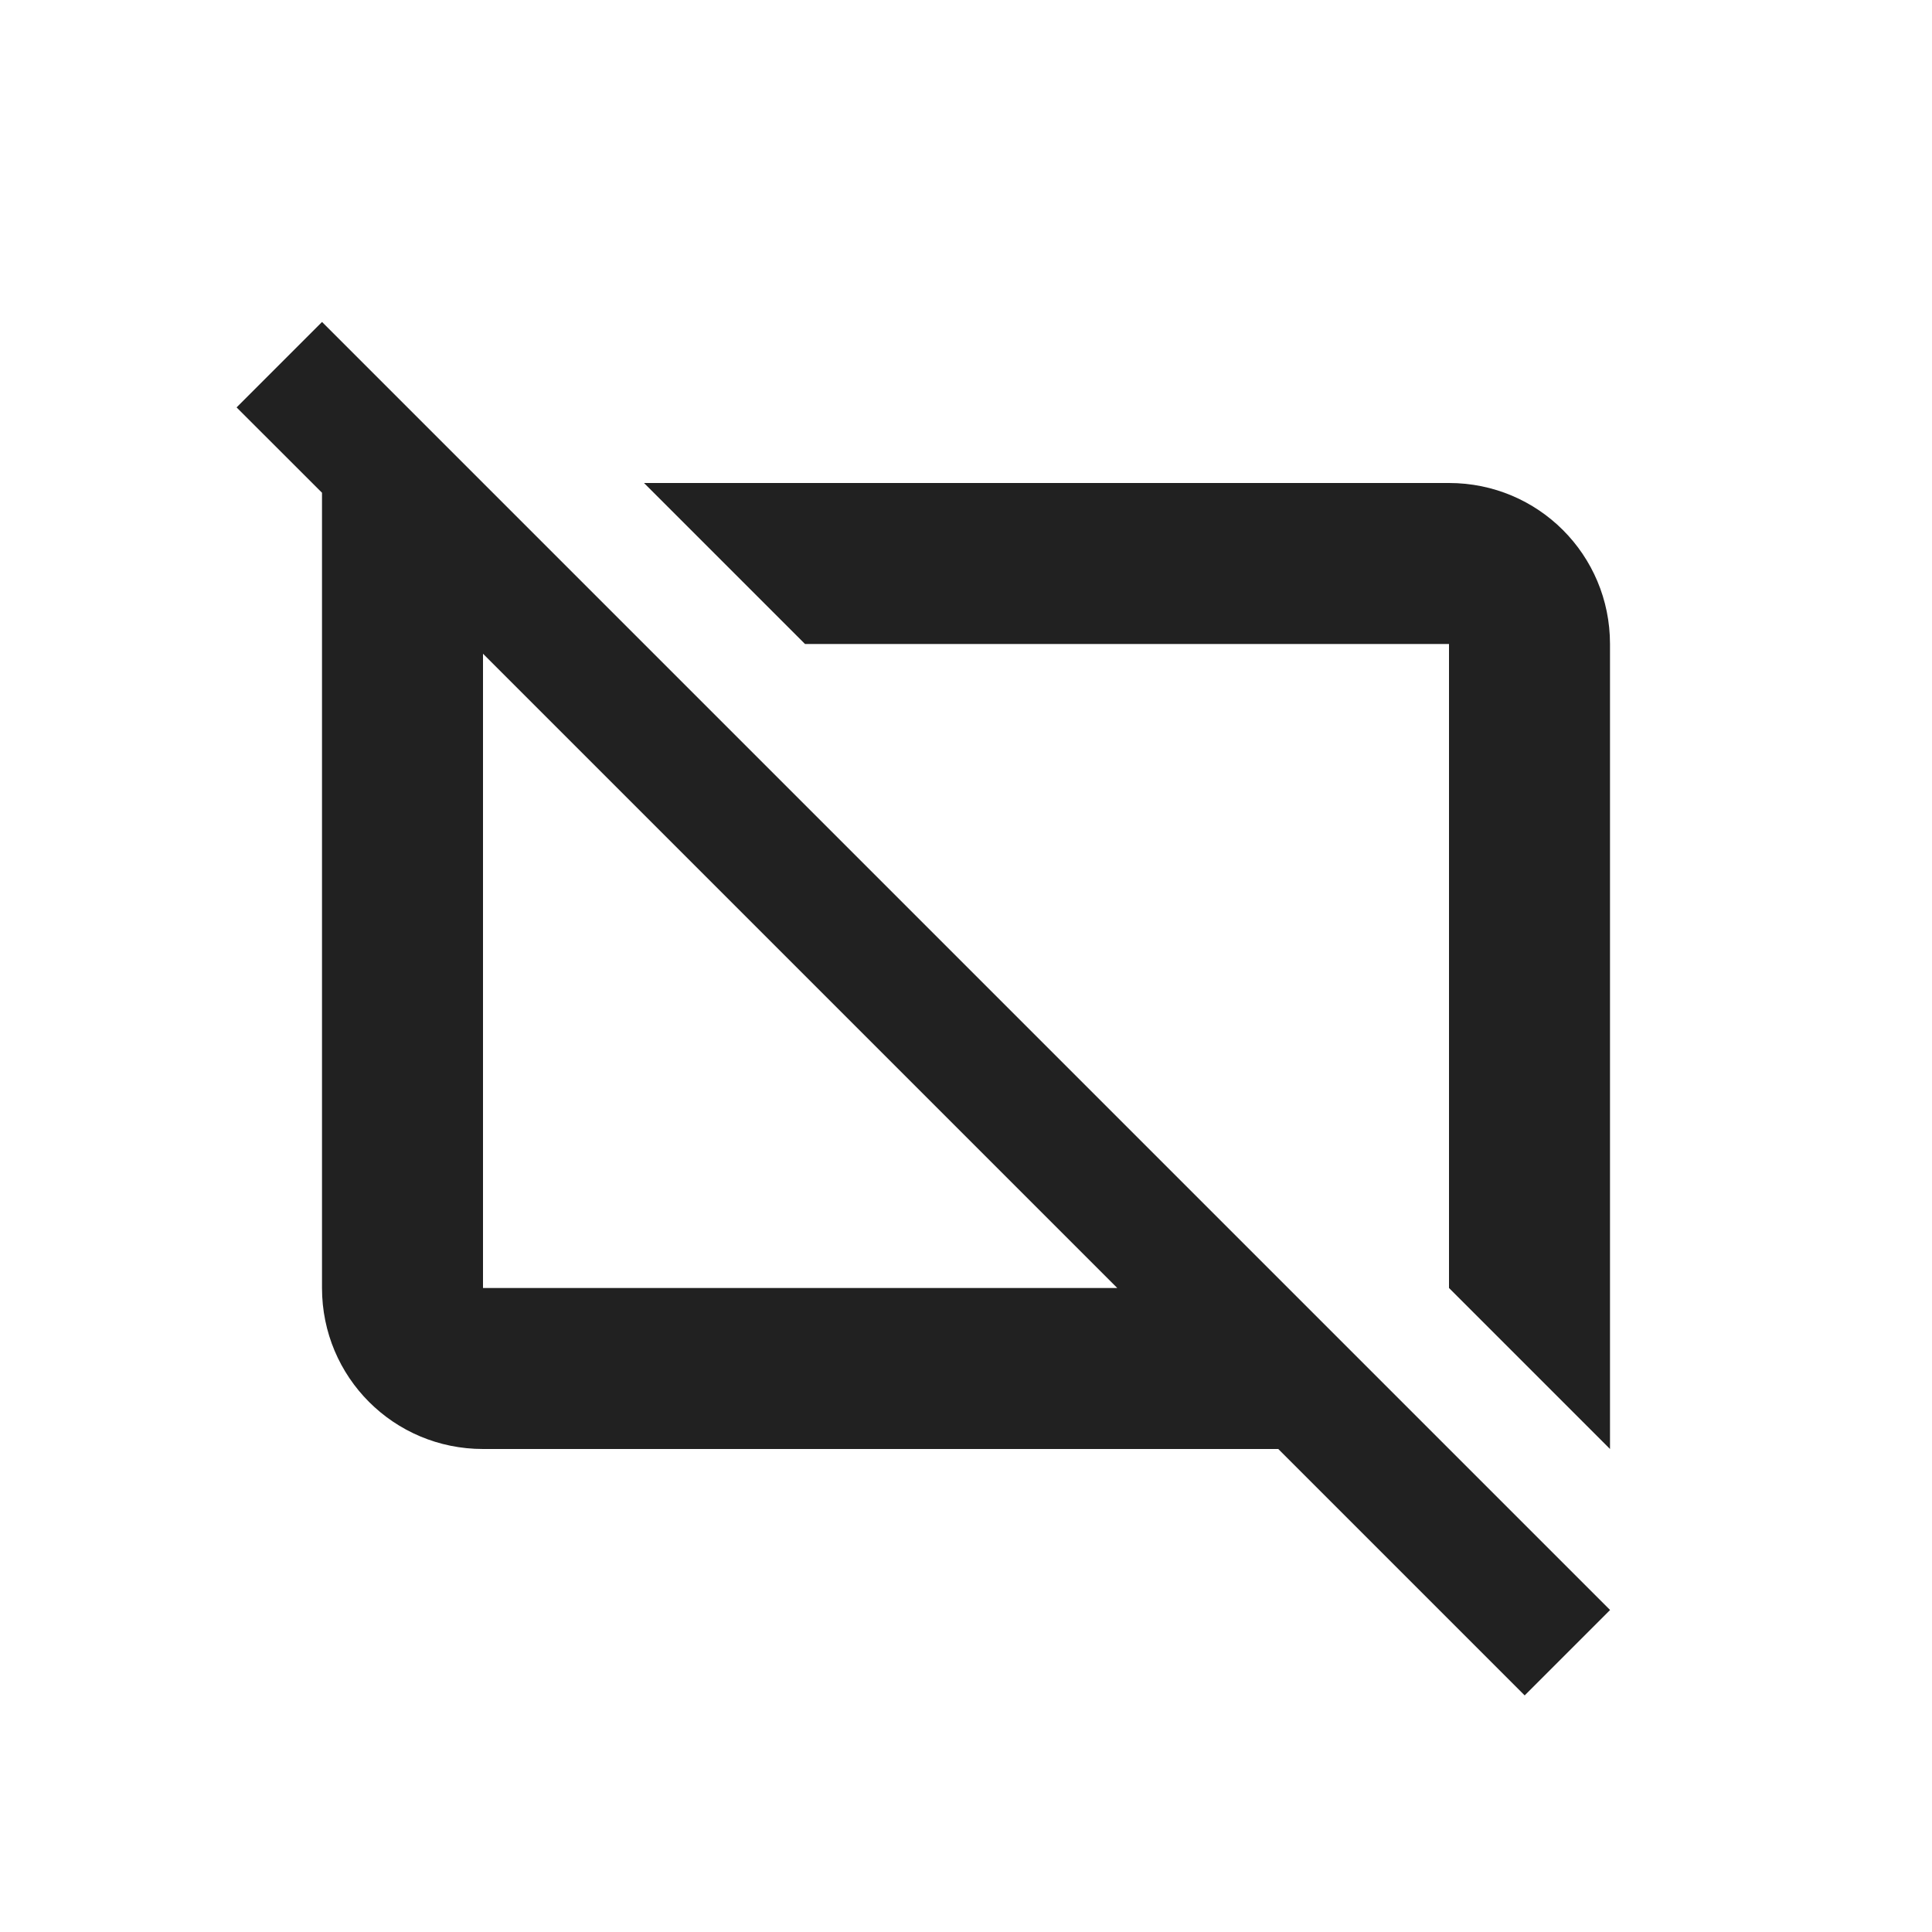 <?xml version="1.0" encoding="UTF-8" standalone="no"?><!-- Created with Inkscape (http://www.inkscape.org/) -->

<svg xmlns:dc="http://purl.org/dc/elements/1.1/" xmlns:cc="http://creativecommons.org/ns#"
        xmlns:rdf="http://www.w3.org/1999/02/22-rdf-syntax-ns#"
        xmlns:svg="http://www.w3.org/2000/svg" xmlns="http://www.w3.org/2000/svg"
        xmlns:sodipodi="http://sodipodi.sourceforge.net/DTD/sodipodi-0.dtd"
        xmlns:inkscape="http://www.inkscape.org/namespaces/inkscape" width="24" height="24"
        id="svg4682" version="1.1" inkscape:version="0.91 r13725"
        sodipodi:docname="ic_playasaudio_on_normal.svg"
        inkscape:export-filename="/home/corbax/Dev/android/Icons/Test 1/ic_play_normal.png"
        inkscape:export-xdpi="90" inkscape:export-ydpi="90">
    <defs id="defs4684" />
    <sodipodi:namedview id="base" pagecolor="#ffffff" bordercolor="#666666" borderopacity="1.0"
            inkscape:pageopacity="0.0" inkscape:pageshadow="2" inkscape:zoom="15.839192"
            inkscape:cx="13.93325" inkscape:cy="15.164641" inkscape:document-units="px"
            inkscape:current-layer="layer1" showgrid="true" inkscape:window-width="960"
            inkscape:window-height="1028" inkscape:window-x="1920" inkscape:window-y="24"
            inkscape:window-maximized="0" inkscape:snap-bbox="true" inkscape:bbox-paths="true"
            inkscape:bbox-nodes="true" inkscape:snap-bbox-edge-midpoints="true"
            inkscape:snap-bbox-midpoints="true" inkscape:object-paths="true"
            inkscape:snap-intersection-paths="true" inkscape:object-nodes="true"
            inkscape:snap-midpoints="true" inkscape:snap-smooth-nodes="true"
            inkscape:snap-object-midpoints="true" inkscape:snap-center="true"
            inkscape:snap-text-baseline="true">
        <inkscape:grid type="xygrid" id="grid3002" />
    </sodipodi:namedview>
    <g inkscape:label="Layer 1" inkscape:groupmode="layer" id="layer1"
            transform="translate(0,-1028.362)">
        <g id="g5269"
                style="font-size:16px;font-style:normal;font-variant:normal;font-weight:normal;font-stretch:normal;line-height:125%;letter-spacing:0px;word-spacing:0px;fill:#000000;fill-opacity:1;stroke:none;font-family:Roboto;-inkscape-font-specification:Roboto"
                transform="translate(-64,740)" />
        <path inkscape:connector-curvature="0"
                style="color:#000000;display:inline;overflow:visible;visibility:visible;fill:#212121;fill-opacity:1;fill-rule:nonzero;stroke:none;stroke-width:0.5;marker:none;enable-background:accumulate"
                d="m 4,1032.362 -1.061,1.061 1.061,1.06 0,1.879 0,8 c 0,1.108 0.892,2 2,2 l 9.879,0 3.061,3.061 1.061,-1.061 -2,-2 -2,-2 -8,-8 -2,-2 -2,-2 z m 4,2 2,2 8,0 0,8 1.416,1.416 0.584,0.584 0,-2 0,-8 c 0,-1.108 -0.892,-2 -2,-2 l -10,0 z m -2,2.121 7.879,7.879 -7.879,0 0,-7.879 z"
                id="path6651-8" />
    </g>
</svg>

